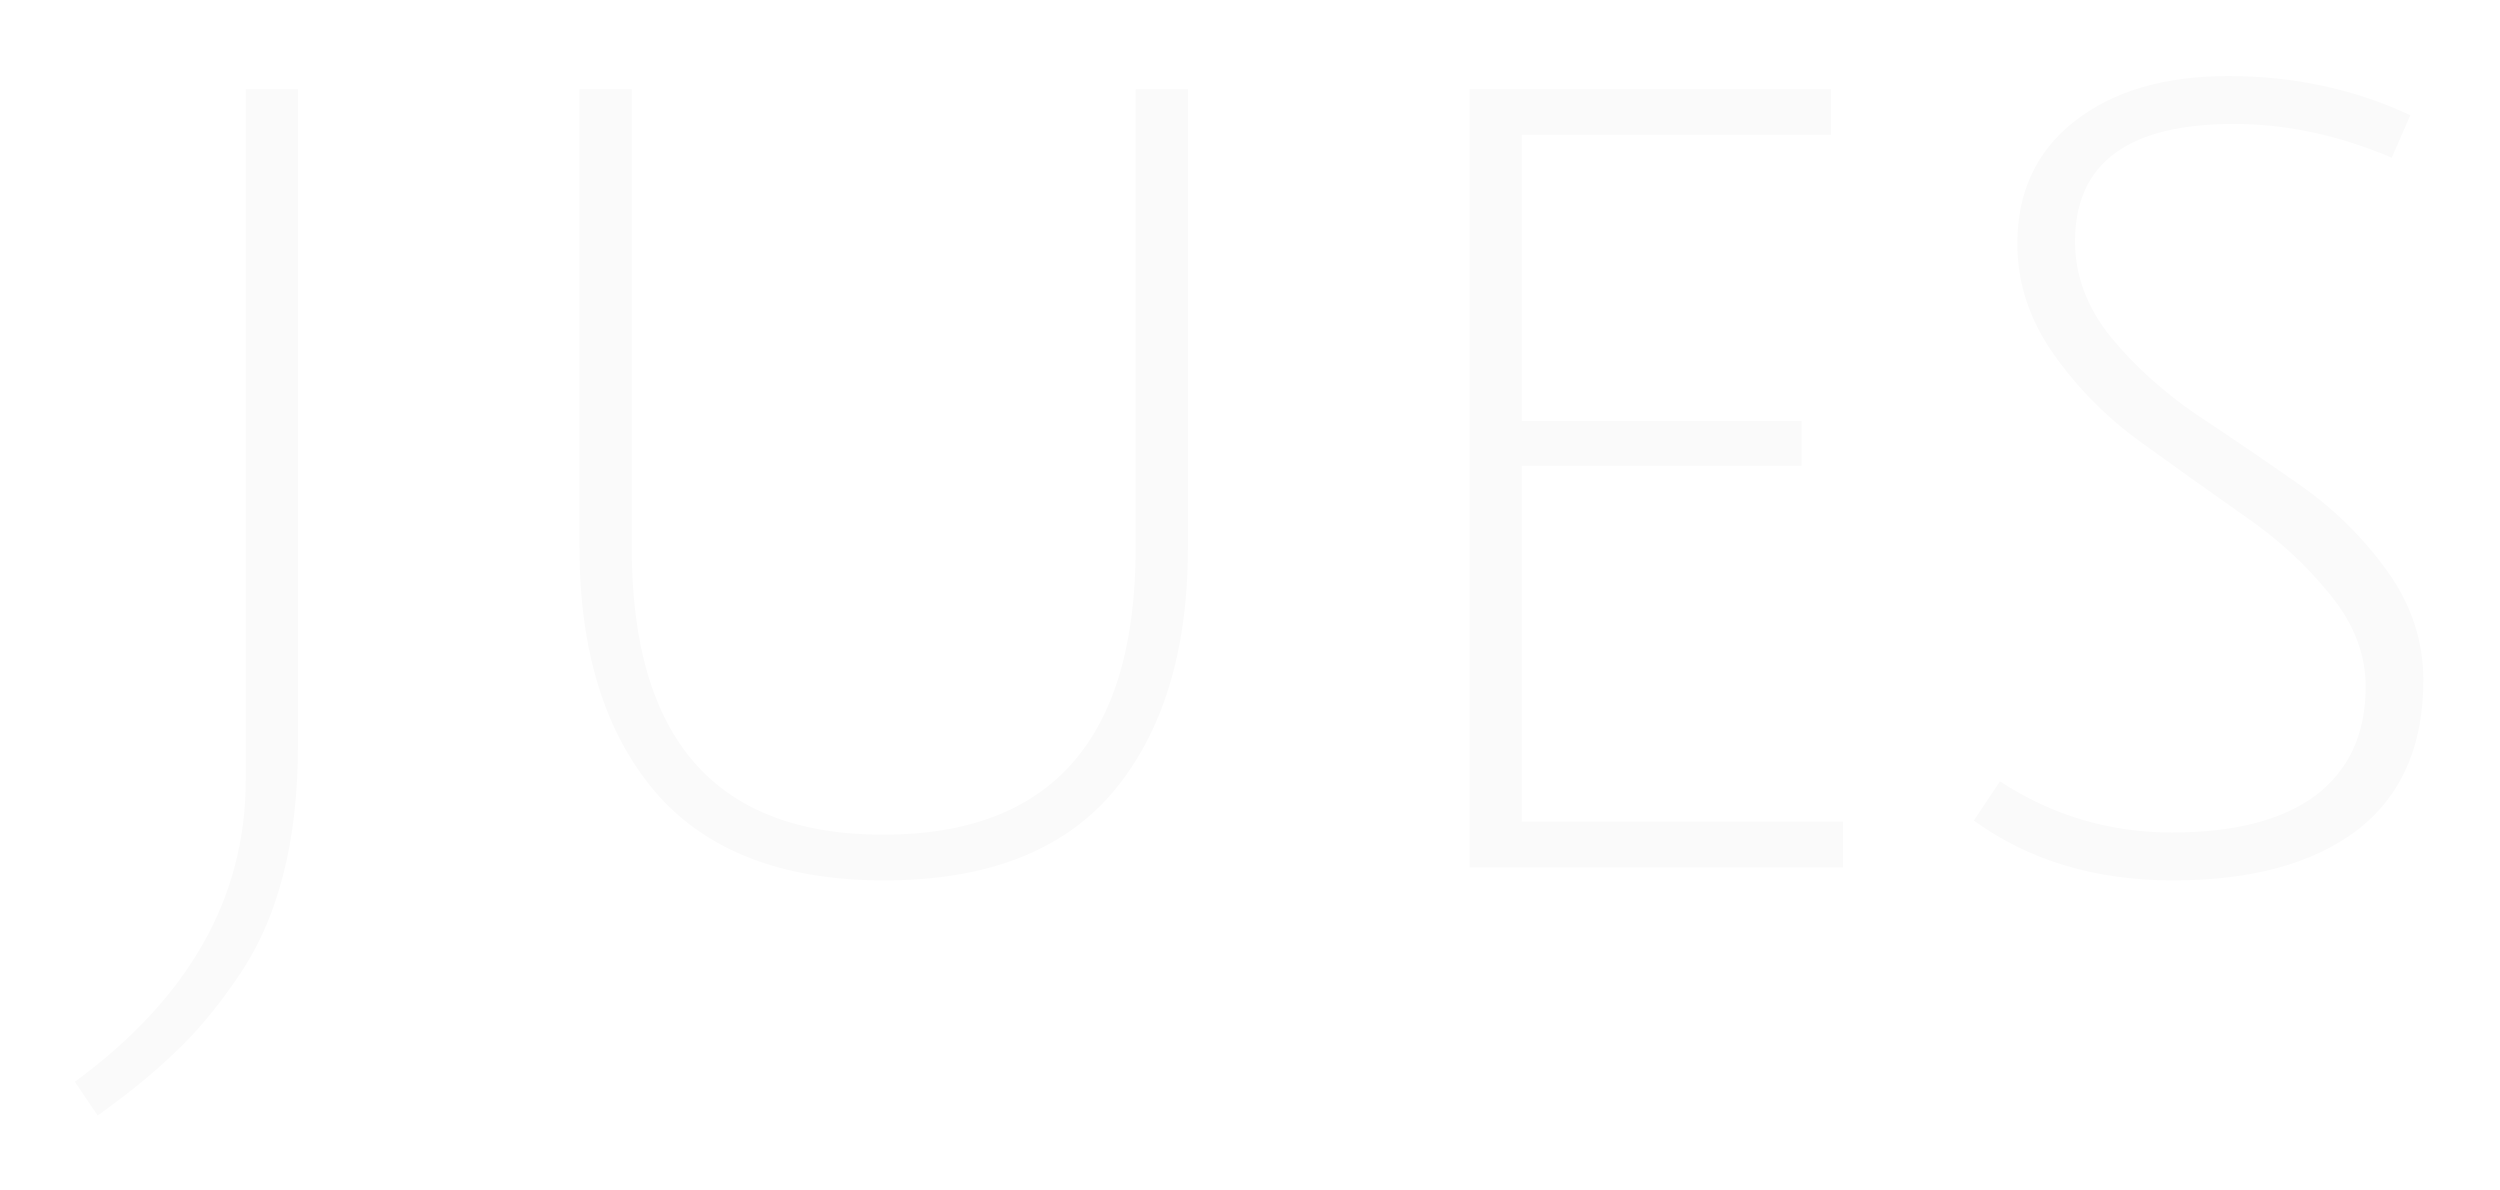 <svg width="147" height="70" viewBox="0 0 147 70" fill="none" xmlns="http://www.w3.org/2000/svg">
<g filter="url(#filter0_d_2_1118)">
<path d="M14.448 41.88V1.24H17.52V39.832C17.52 45.549 16.325 50.115 13.936 53.528C12.741 55.277 11.525 56.728 10.288 57.88C9.051 59.075 7.536 60.312 5.744 61.592L4.4 59.608C11.099 54.701 14.448 48.792 14.448 41.88ZM65.433 42.584C62.489 46.04 58.01 47.768 51.993 47.768C45.977 47.768 41.476 46.019 38.489 42.52C35.545 39.021 34.074 34.243 34.074 28.184V1.24H37.145V28.184C37.145 39.448 42.074 45.08 51.929 45.08C61.828 45.08 66.778 39.448 66.778 28.184V1.24H69.85V28.184C69.85 34.285 68.377 39.085 65.433 42.584ZM86.41 47V1.24H107.659V3.928H89.483V20.76H105.931V23.384H89.483V44.312H108.363V47H86.41ZM140.636 5.272C137.522 3.949 134.428 3.288 131.356 3.288C125.127 3.288 122.012 5.592 122.012 10.2C122.012 12.205 122.716 14.083 124.124 15.832C125.532 17.539 127.239 19.075 129.244 20.44C131.25 21.763 133.255 23.128 135.26 24.536C137.266 25.944 138.972 27.629 140.38 29.592C141.788 31.555 142.493 33.688 142.493 35.992C142.493 39.875 141.191 42.819 138.588 44.824C135.986 46.787 132.38 47.768 127.772 47.768C123.207 47.768 119.303 46.595 116.06 44.248L117.596 41.944C120.668 43.949 124.039 44.952 127.708 44.952C131.378 44.952 134.194 44.227 136.156 42.776C138.119 41.283 139.101 39.149 139.101 36.376C139.101 34.456 138.396 32.643 136.988 30.936C135.58 29.187 133.874 27.629 131.868 26.264C129.863 24.856 127.858 23.427 125.852 21.976C123.847 20.525 122.14 18.797 120.732 16.792C119.324 14.787 118.62 12.632 118.62 10.328C118.62 7.299 119.73 4.909 121.948 3.16C124.21 1.368 127.239 0.472 131.036 0.472C134.876 0.472 138.439 1.24 141.725 2.776L140.636 5.272Z" fill="#FAFAFA"/>
</g>
<defs>
<filter id="filter0_d_2_1118" x="0.4" y="0.472" width="146.092" height="69.12" filterUnits="userSpaceOnUse" color-interpolation-filters="sRGB">
<feFlood flood-opacity="0" result="BackgroundImageFix"/>
<feColorMatrix in="SourceAlpha" type="matrix" values="0 0 0 0 0 0 0 0 0 0 0 0 0 0 0 0 0 0 127 0" result="hardAlpha"/>
<feOffset dy="4"/>
<feGaussianBlur stdDeviation="2"/>
<feComposite in2="hardAlpha" operator="out"/>
<feColorMatrix type="matrix" values="0 0 0 0 0 0 0 0 0 0 0 0 0 0 0 0 0 0 0.25 0"/>
<feBlend mode="normal" in2="BackgroundImageFix" result="effect1_dropShadow_2_1118"/>
<feBlend mode="normal" in="SourceGraphic" in2="effect1_dropShadow_2_1118" result="shape"/>
</filter>
</defs>
</svg>

